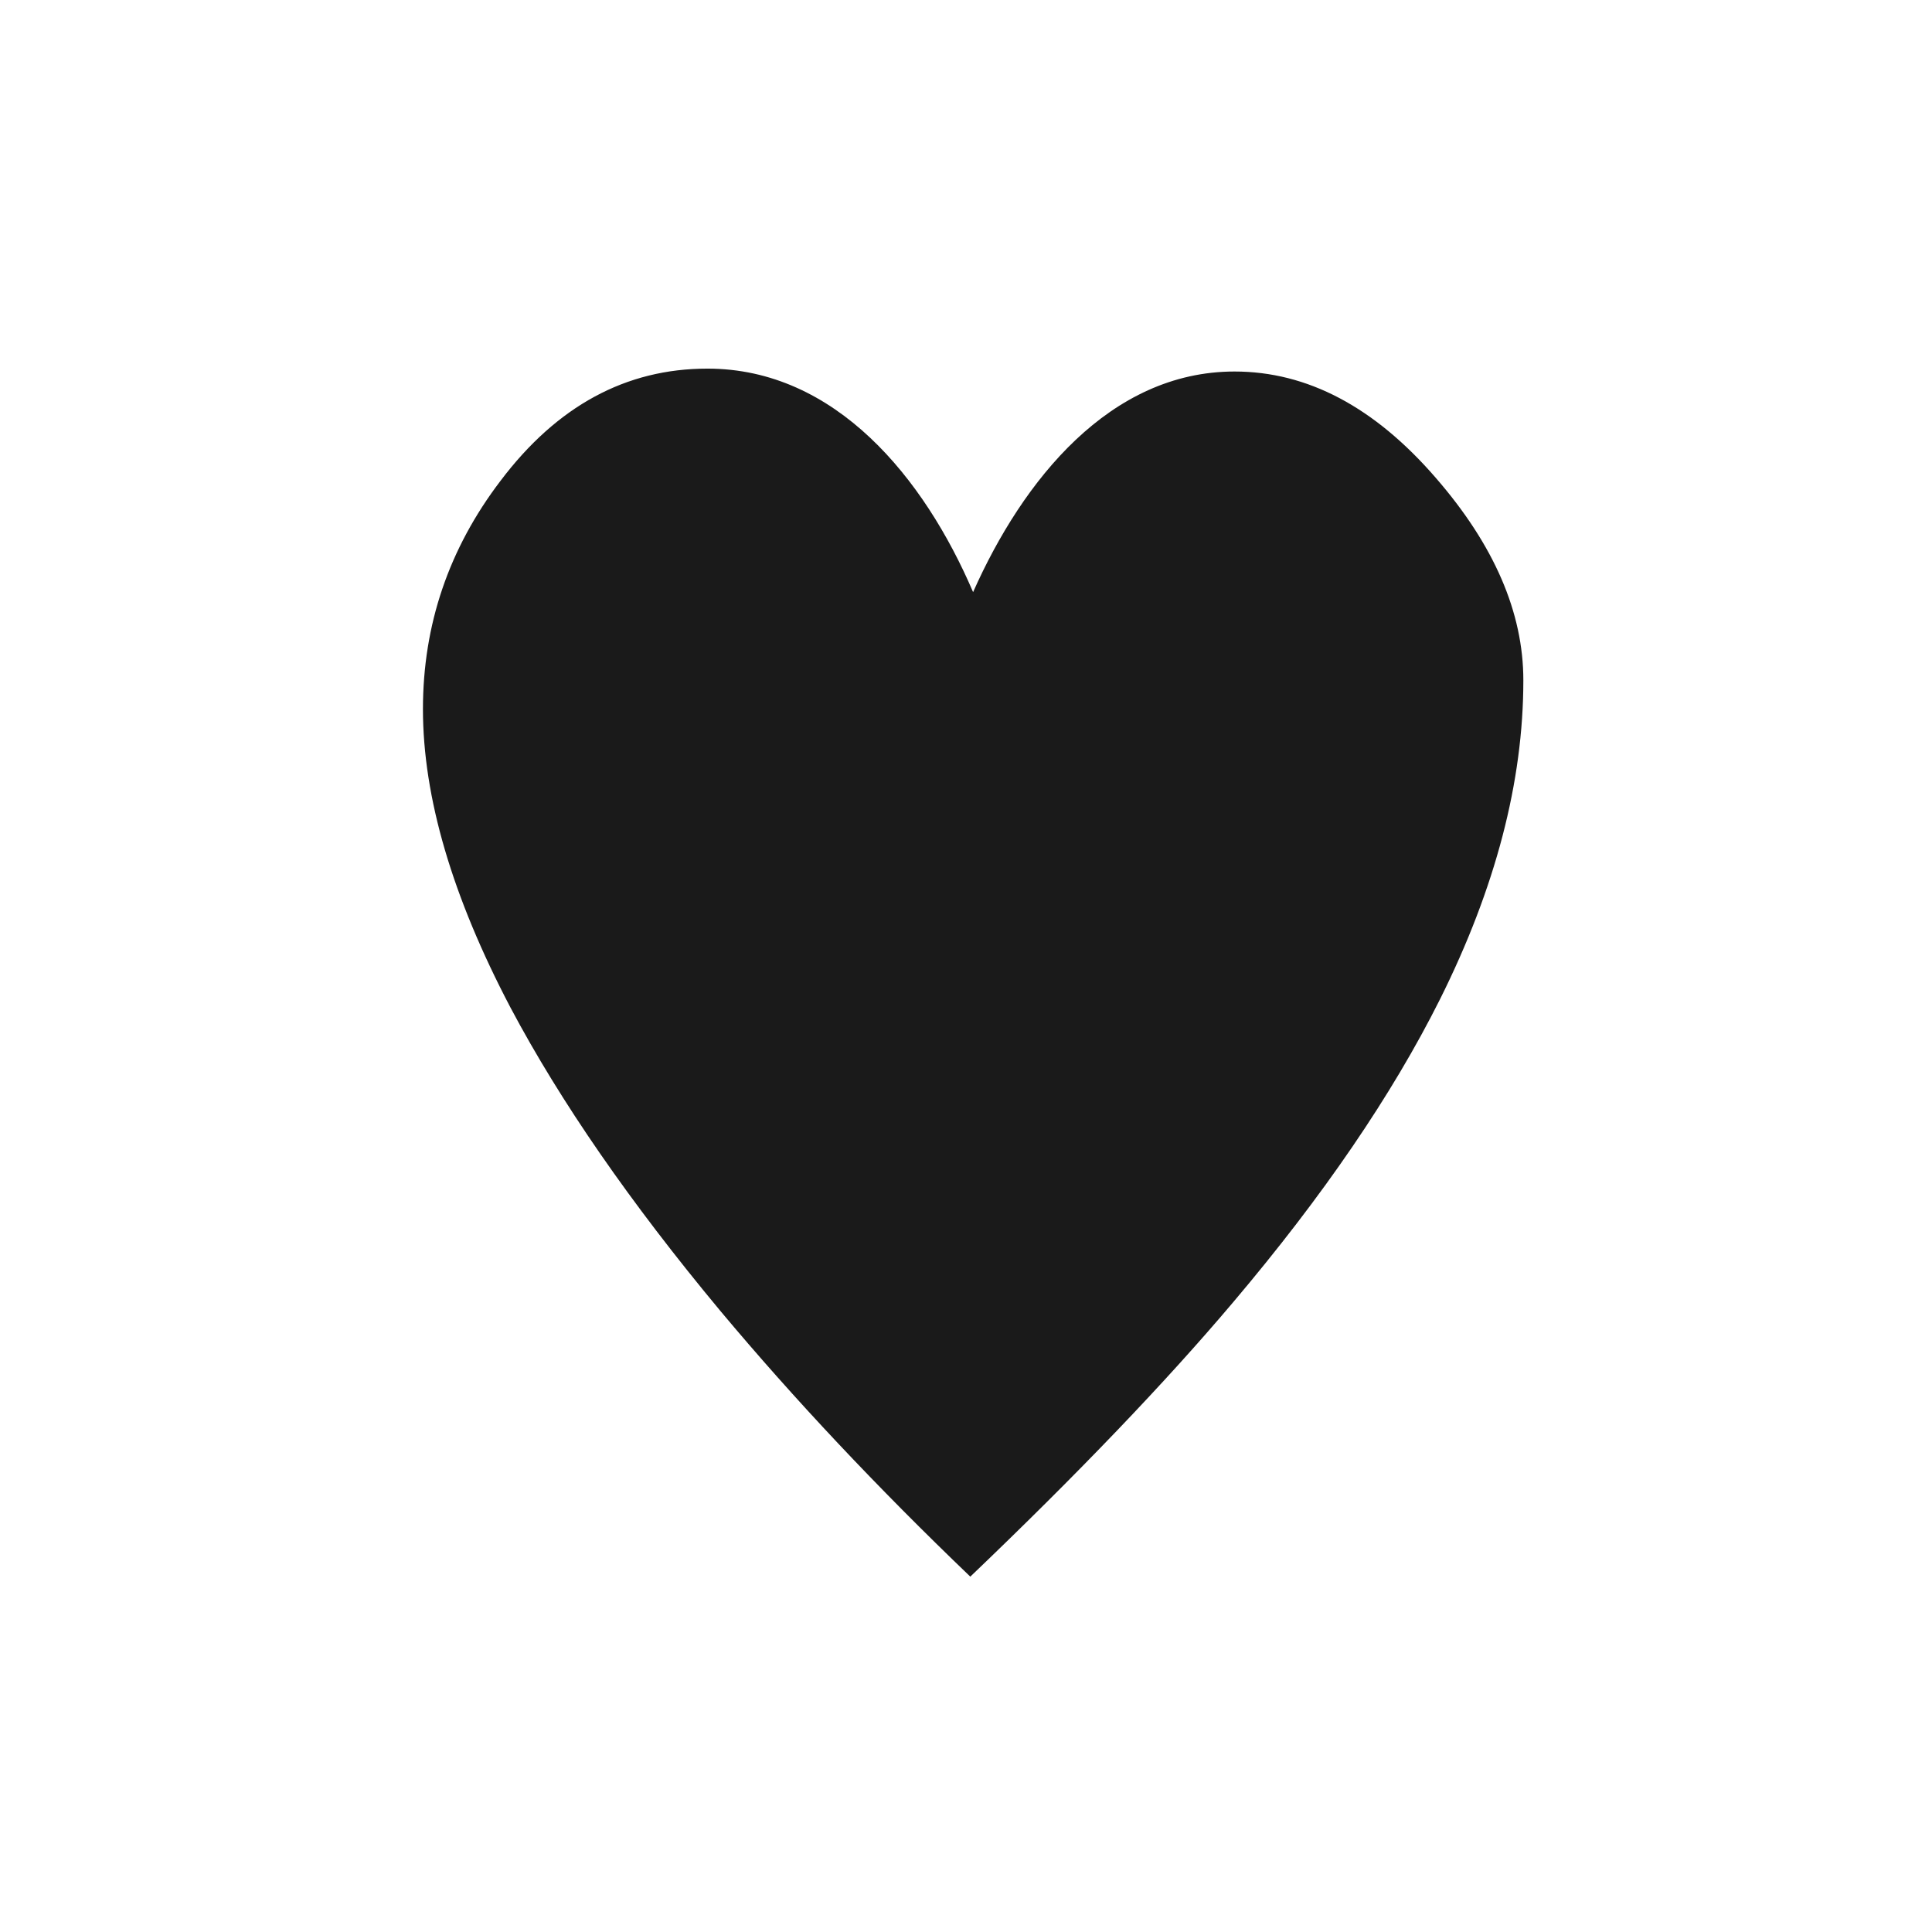 <?xml version="1.0" encoding="UTF-8" standalone="no"?>
<!-- Created with Inkscape (http://www.inkscape.org/) -->

<svg
   xmlns:dc="http://purl.org/dc/elements/1.1/"
   xmlns:cc="http://creativecommons.org/ns#"
   xmlns:rdf="http://www.w3.org/1999/02/22-rdf-syntax-ns#"
   xmlns:svg="http://www.w3.org/2000/svg"
   xmlns="http://www.w3.org/2000/svg"
   xmlns:sodipodi="http://sodipodi.sourceforge.net/DTD/sodipodi-0.dtd"
   xmlns:inkscape="http://www.inkscape.org/namespaces/inkscape"
   width="48"
   height="48"
   id="svg2"
   version="1.1"
   inkscape:version="0.48+devel r12149"
   sodipodi:docname="help-about.svg">
  <defs
     id="defs4" />
  <sodipodi:namedview
     id="base"
     pagecolor="#ffffff"
     bordercolor="#666666"
     borderopacity="1.0"
     inkscape:pageopacity="0.0"
     inkscape:pageshadow="2"
     inkscape:zoom="4.4238368"
     inkscape:cx="51.684918"
     inkscape:cy="45.70052"
     inkscape:document-units="px"
     inkscape:current-layer="layer1"
     showgrid="false"
     inkscape:window-width="1366"
     inkscape:window-height="716"
     inkscape:window-x="0"
     inkscape:window-y="28"
     inkscape:window-maximized="1" />
  <g
     inkscape:label="Capa 1"
     inkscape:groupmode="layer"
     id="layer1"
     transform="translate(0,-1004.362)">
    <g
       transform="matrix(0.537,0,0,0.537,-388.794,646.898)"
       id="_x33__rating_favorite"
       style="fill:#1a1a1a">
      <g
         id="g1092"
         style="fill:#1a1a1a">
        <path
           style="fill:#1a1a1a"
           inkscape:connector-curvature="0"
           d="m 769.032,693.063 c 2.303,-5.186 6.336,-10.206 12.096,-10.206 3.366,0 6.469,1.638 9.305,4.913 2.701,3.107 4.057,6.23 4.057,9.374 0,4.696 -1.289,9.612 -3.856,14.756 -2.217,4.429 -5.407,9.101 -9.572,14.02 -3.146,3.722 -7.199,7.952 -12.159,12.693 -4.301,-4.122 -8.153,-8.216 -11.564,-12.294 -4.168,-5.007 -7.4,-9.682 -9.705,-14.025 -2.7,-5.137 -4.055,-9.744 -4.055,-13.818 0,-3.9 1.195,-7.422 3.592,-10.566 2.614,-3.461 5.801,-5.187 9.57,-5.187 C 762.673,682.723 766.772,687.79 769.032,693.063 Z"
           id="path1094" />
      </g>
    </g>
  </g>
</svg>

